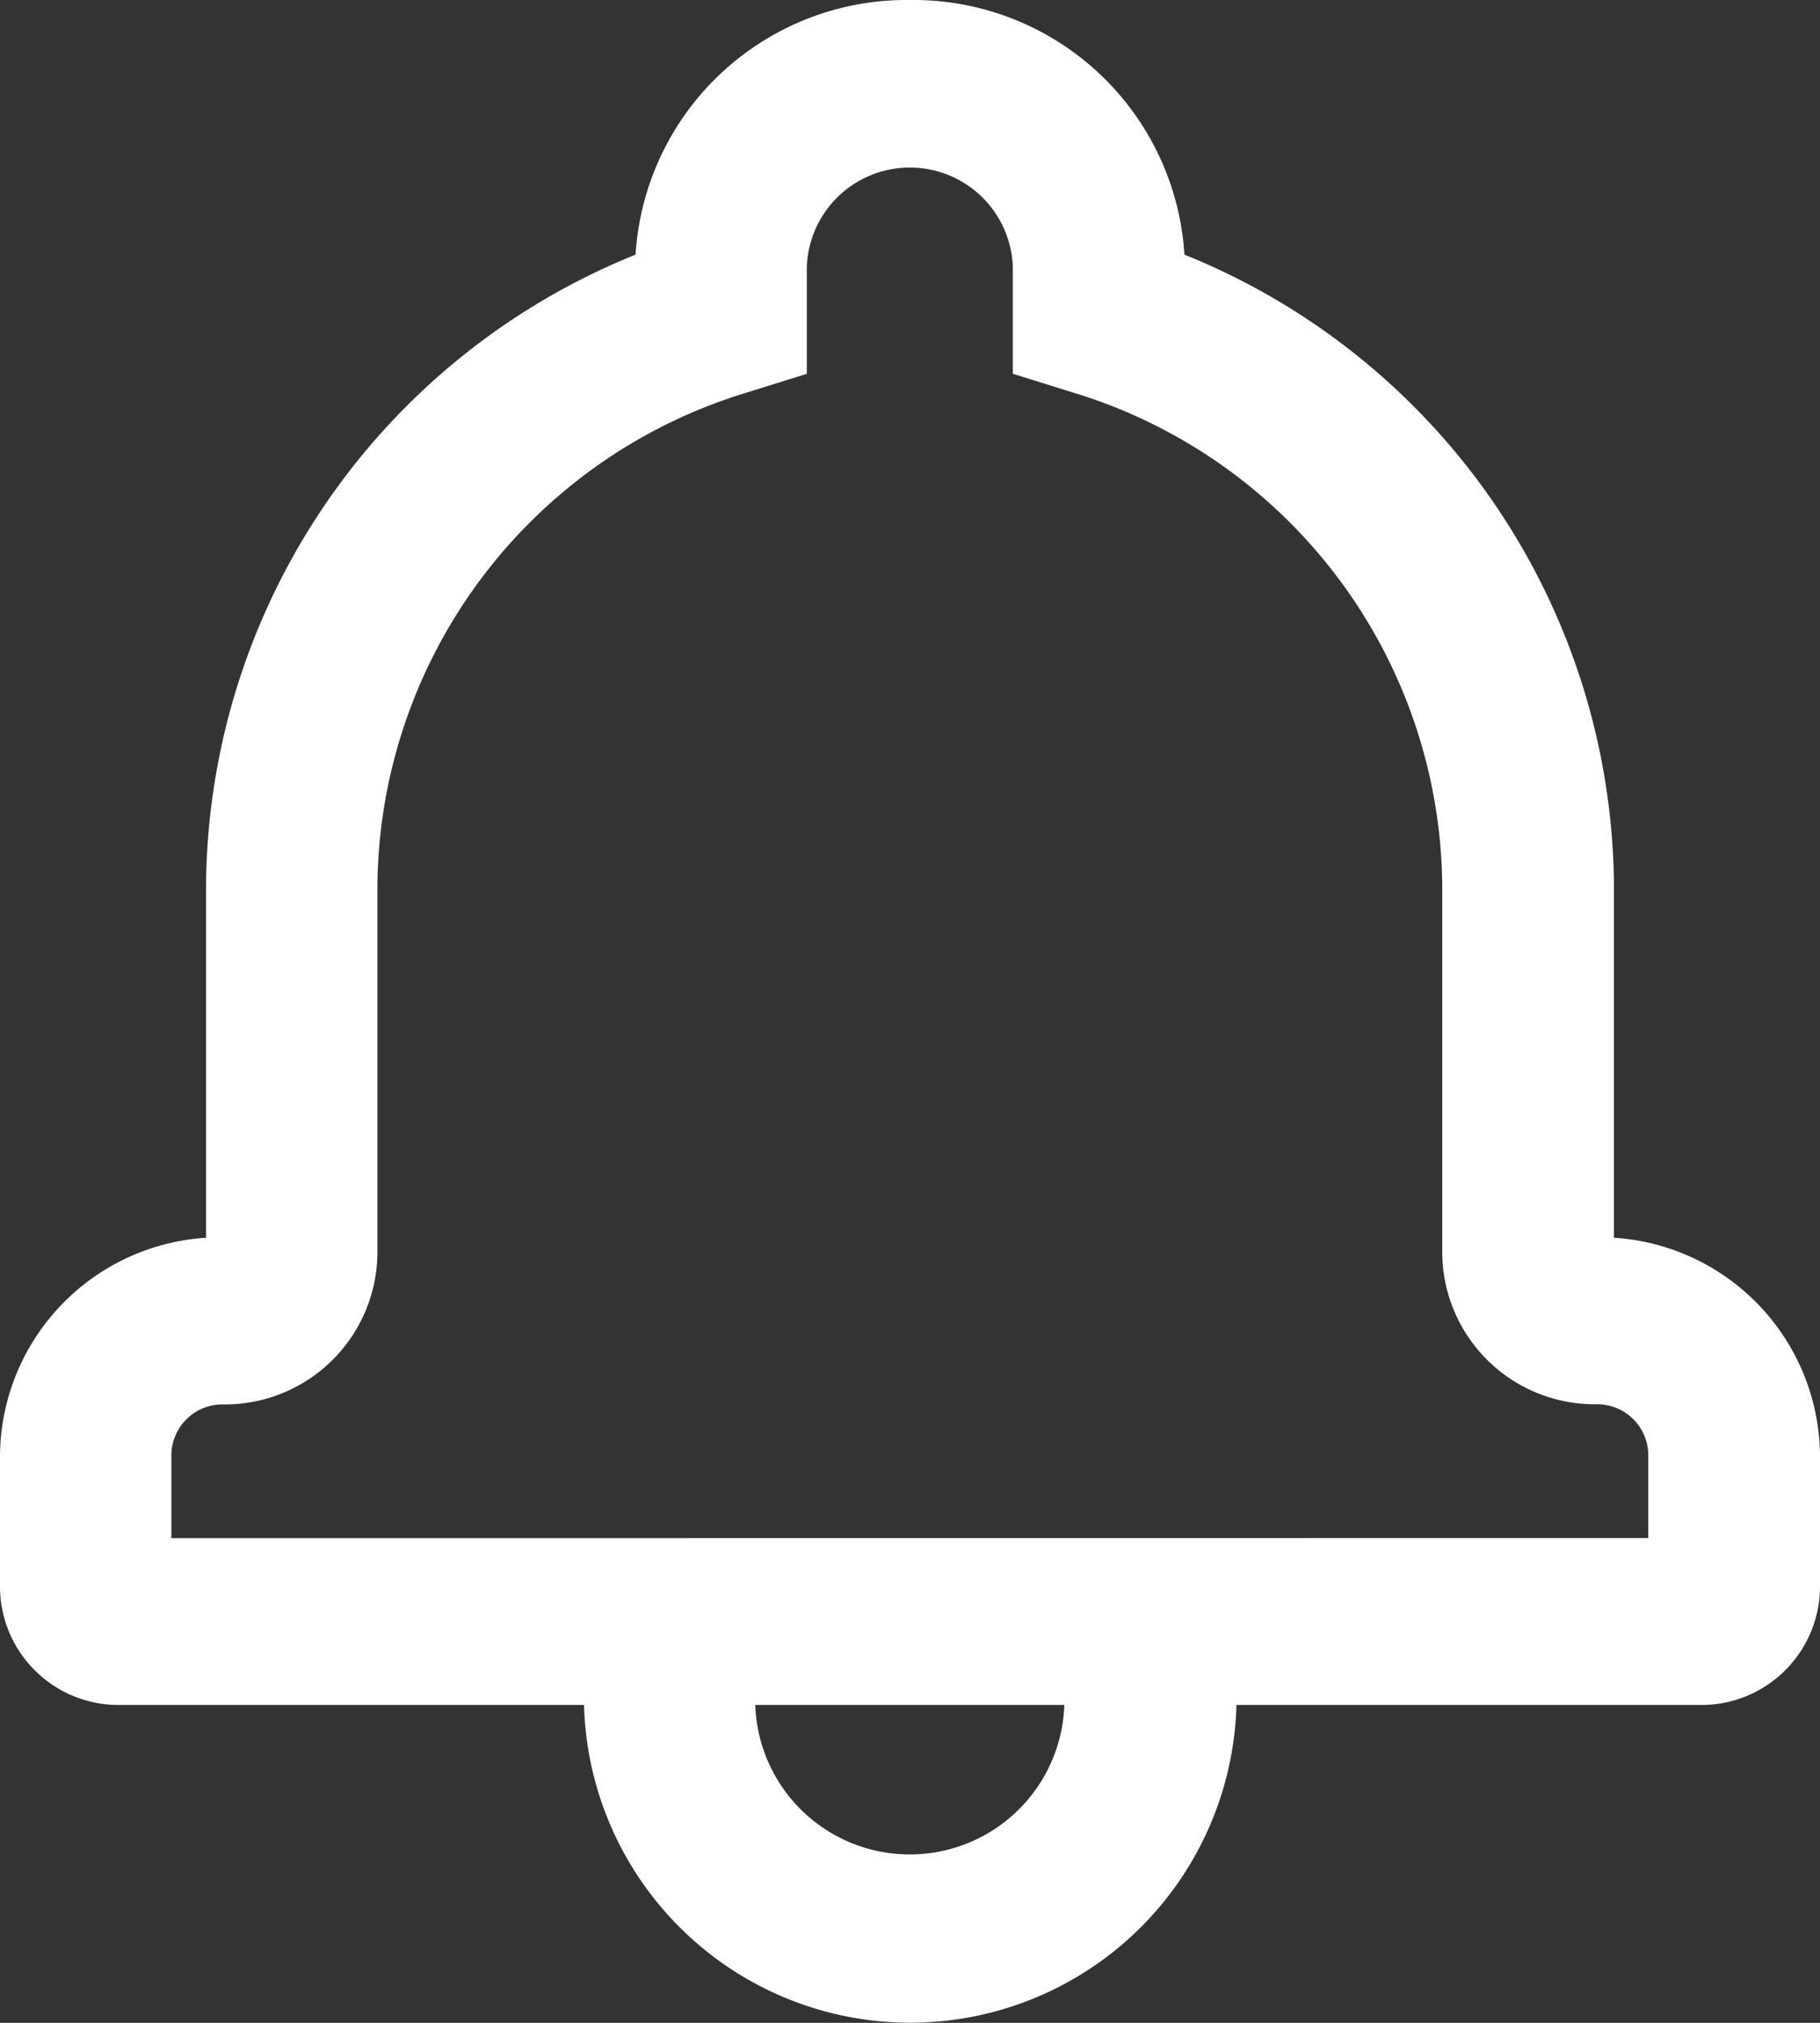 <svg xmlns="http://www.w3.org/2000/svg" width="31.5" height="35" viewBox="0 0 31.5 35">
  <rect x="0" y="0" width="31.5" height="35" fill="#333333" stroke="none"/>
  <g id="ico_notif" transform="translate(-23.5 -21)">
    <g id="Group_351" data-name="Group 351" transform="translate(23.5 21)">
      <g id="Group_350" data-name="Group 350">
        <path id="Path_181" data-name="Path 181" d="M39.25,21A4.7,4.7,0,0,1,44,25.406,11.862,11.862,0,0,1,51.434,36.33v6.086A3.808,3.808,0,0,1,55,46.165v2.316A2.053,2.053,0,0,1,52.918,50.5H25.582A2.052,2.052,0,0,1,23.5,48.481V46.165a3.808,3.808,0,0,1,3.566-3.749V36.33A11.865,11.865,0,0,1,34.5,25.406,4.7,4.7,0,0,1,39.25,21ZM52.028,47.612V46.165a.884.884,0,0,0-.893-.868,2.638,2.638,0,0,1-2.673-2.6V36.33a9,9,0,0,0-6.4-8.541l-1.032-.322V25.623a1.784,1.784,0,0,0-3.566,0v1.845l-1.032.322a9,9,0,0,0-6.4,8.54V42.7a2.64,2.64,0,0,1-2.673,2.6.884.884,0,0,0-.893.868v1.446ZM33.6,50.5h2.972a2.676,2.676,0,0,0,5.349,0H44.9a5.648,5.648,0,0,1-11.292,0Z" transform="translate(-23.5 -21)" fill="#fff"/>
      </g>
    </g>
  </g>
</svg>
